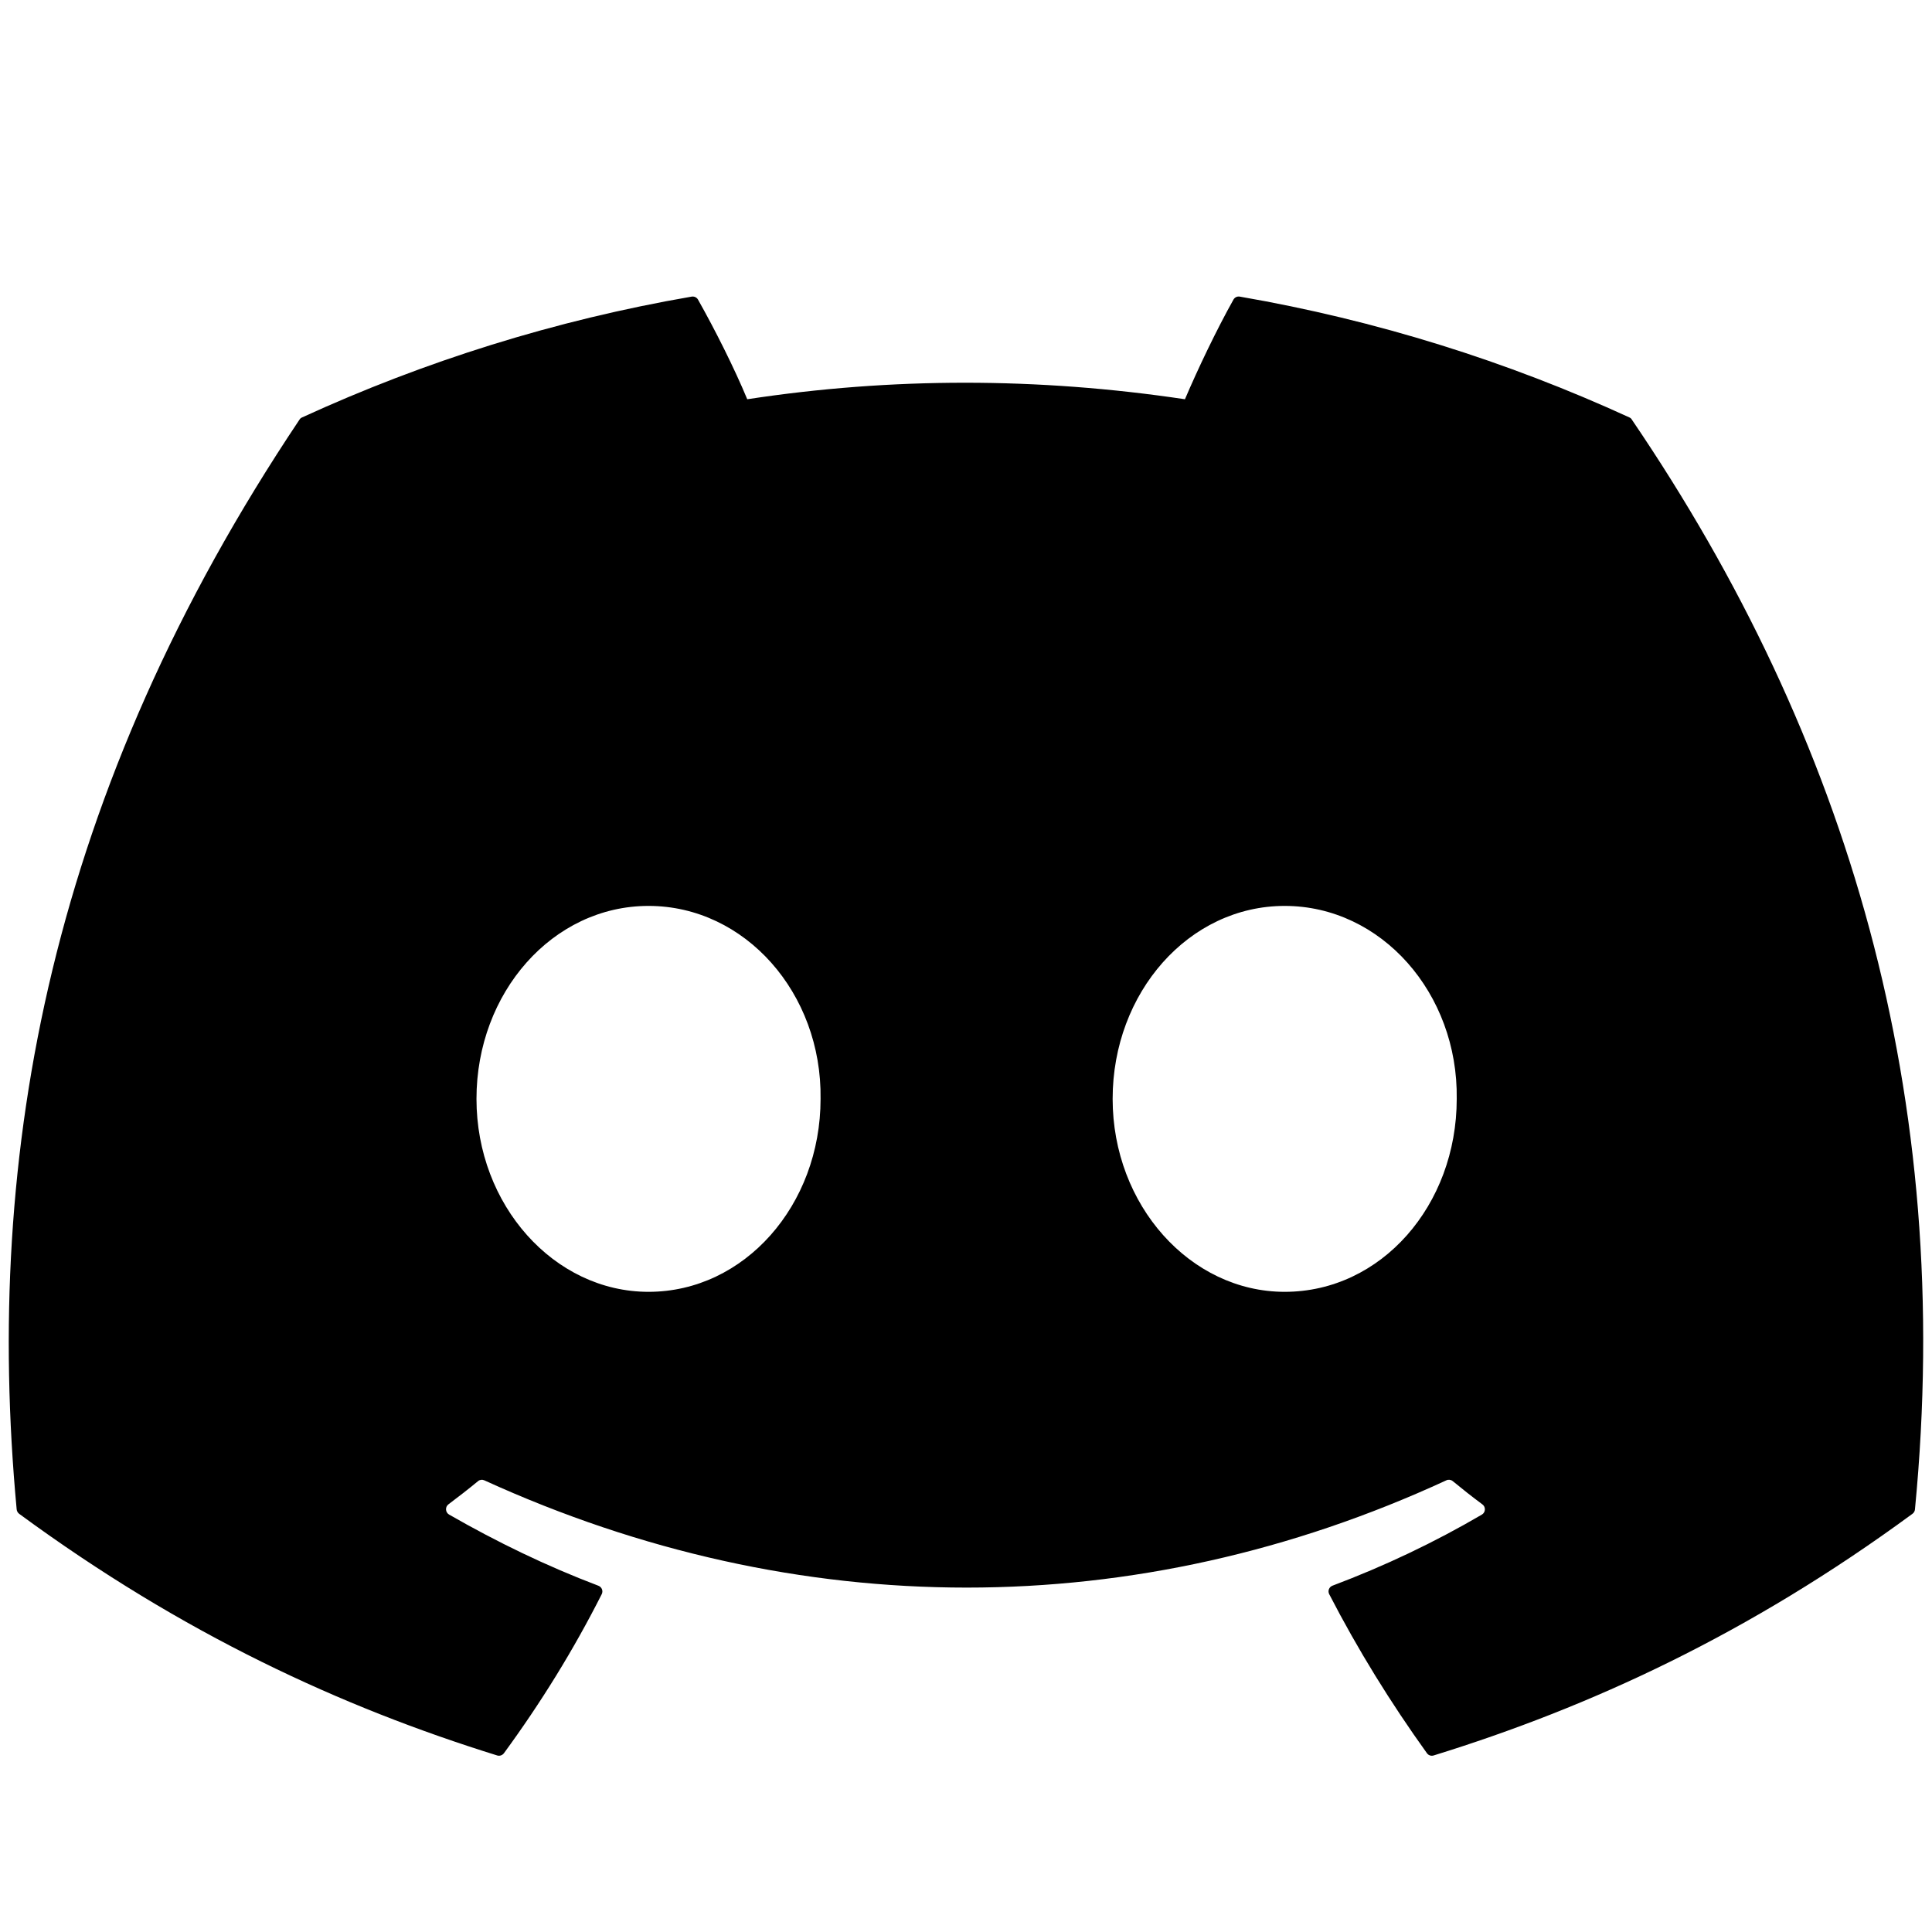 <svg xmlns="http://www.w3.org/2000/svg" width="40" height="40" fill="none" viewBox="0 0 40 40">
  <path fill="currentColor" d="M33.736 8.643c-2.526-1.159-5.235-2.013-8.068-2.502-.052-.009-.103.014-.13.061-.348.62-.734 1.428-1.005 2.064-3.046-.456-6.077-.456-9.062 0-.27-.65-.67-1.444-1.02-2.064-.027-.046-.078-.069-.13-.061-2.831.488-5.54 1.342-8.068 2.502-.022.009-.041.025-.053.046C1.062 16.365-.345 23.854.345 31.249c.003.036.023.071.052.093C3.787 33.832 7.071 35.343 10.294 36.345c.051.016.106-.003.139-.046.762-1.041 1.442-2.139 2.025-3.293.034-.068.002-.148-.069-.175-1.078-.409-2.104-.907-3.092-1.474-.078-.046-.084-.157-.013-.211.208-.156.416-.318.614-.481.036-.03.086-.036.128-.017 6.487 2.962 13.51 2.962 19.92 0 .042-.02.092-.014.13.016.199.164.406.327.616.483.072.053.067.165-.011.211-.987.577-2.014 1.065-3.094 1.472-.07.027-.102.108-.067.176.595 1.153 1.275 2.251 2.023 3.292.031.044.087.063.139.047 3.239-1.002 6.523-2.513 9.913-5.003.03-.022.049-.055.052-.091.827-8.55-1.384-15.977-5.86-22.561-.011-.022-.03-.038-.051-.047ZM13.427 26.746c-1.953 0-3.562-1.793-3.562-3.995s1.578-3.995 3.562-3.995c2 0 3.593 1.809 3.562 3.995 0 2.202-1.578 3.995-3.562 3.995Zm13.171 0c-1.953 0-3.562-1.793-3.562-3.995s1.578-3.995 3.562-3.995c2 0 3.593 1.809 3.562 3.995 0 2.202-1.562 3.995-3.562 3.995Z"/>
</svg>
